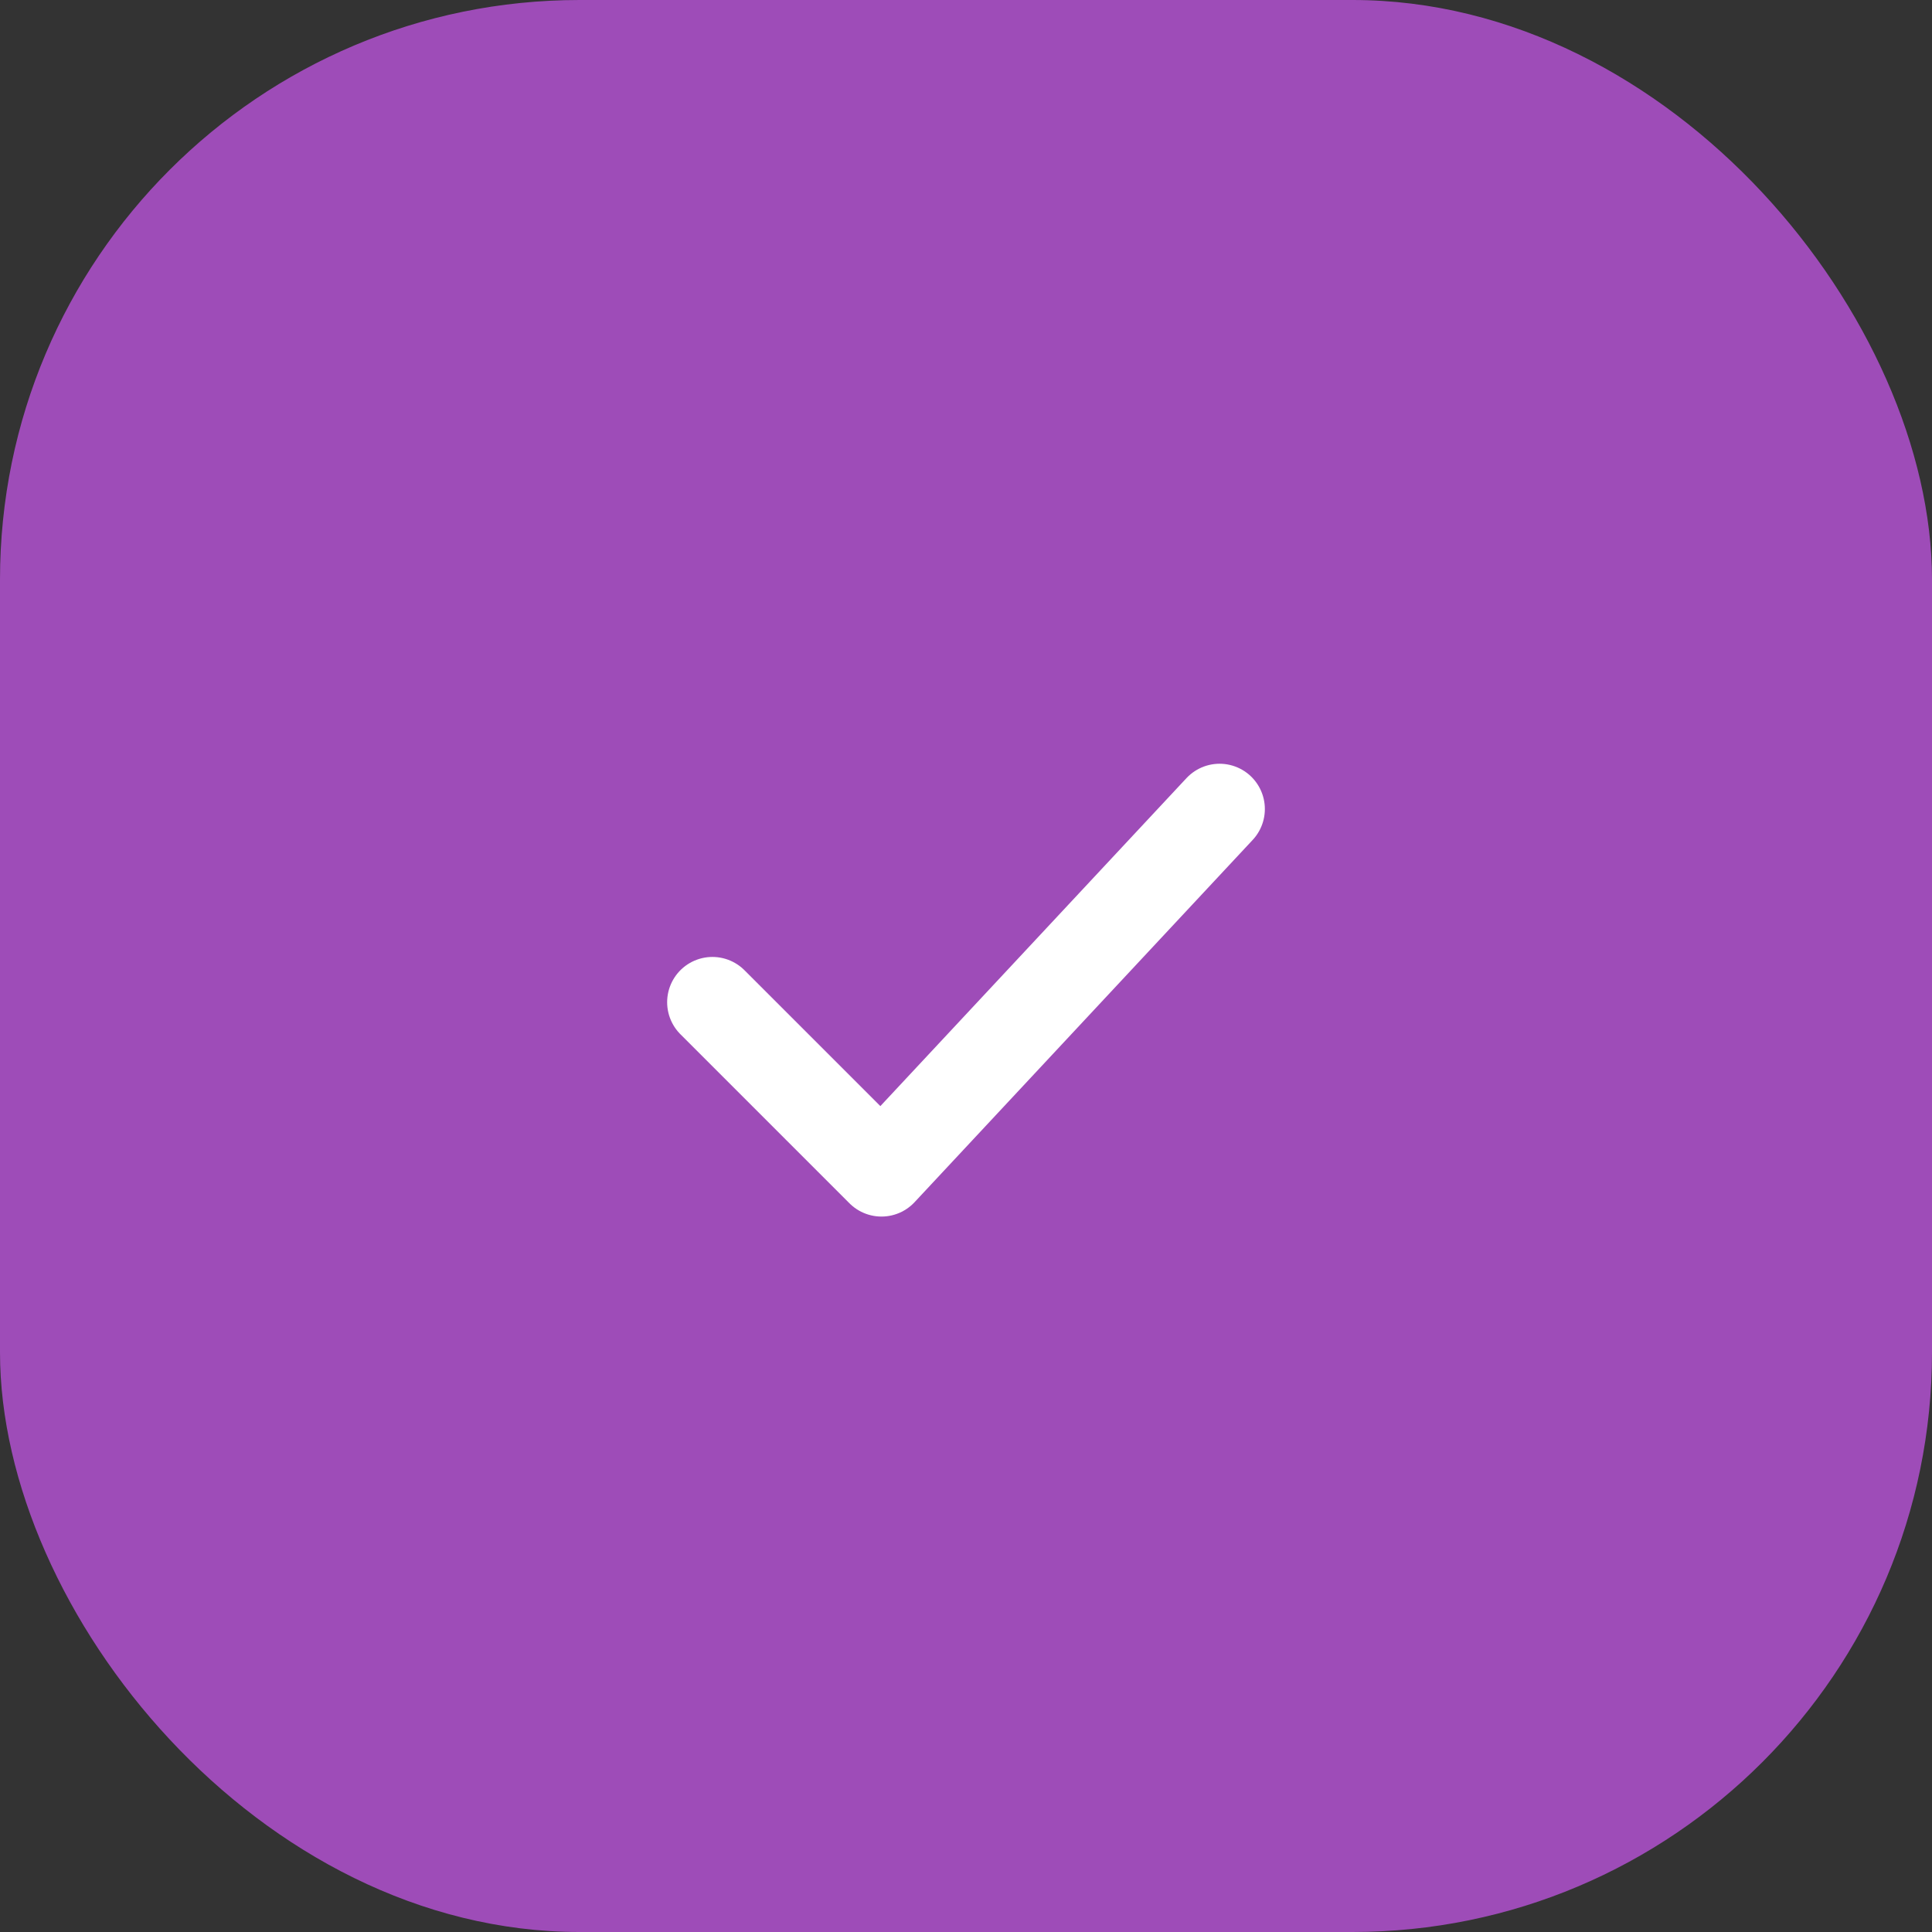 <svg width="32" height="32" viewBox="0 0 32 32" fill="none" xmlns="http://www.w3.org/2000/svg">
<rect x="0" y="0" width="32" height="32" fill="#333333" stroke="none"/>
<rect width="32" height="32" rx="9.6" fill="#9E4CB8"/>
<path d="M11.8 16.6L14.6 19.4L20.2 13.4" stroke="white" stroke-width="1.5" stroke-linecap="round" stroke-linejoin="round"/>
</svg>
